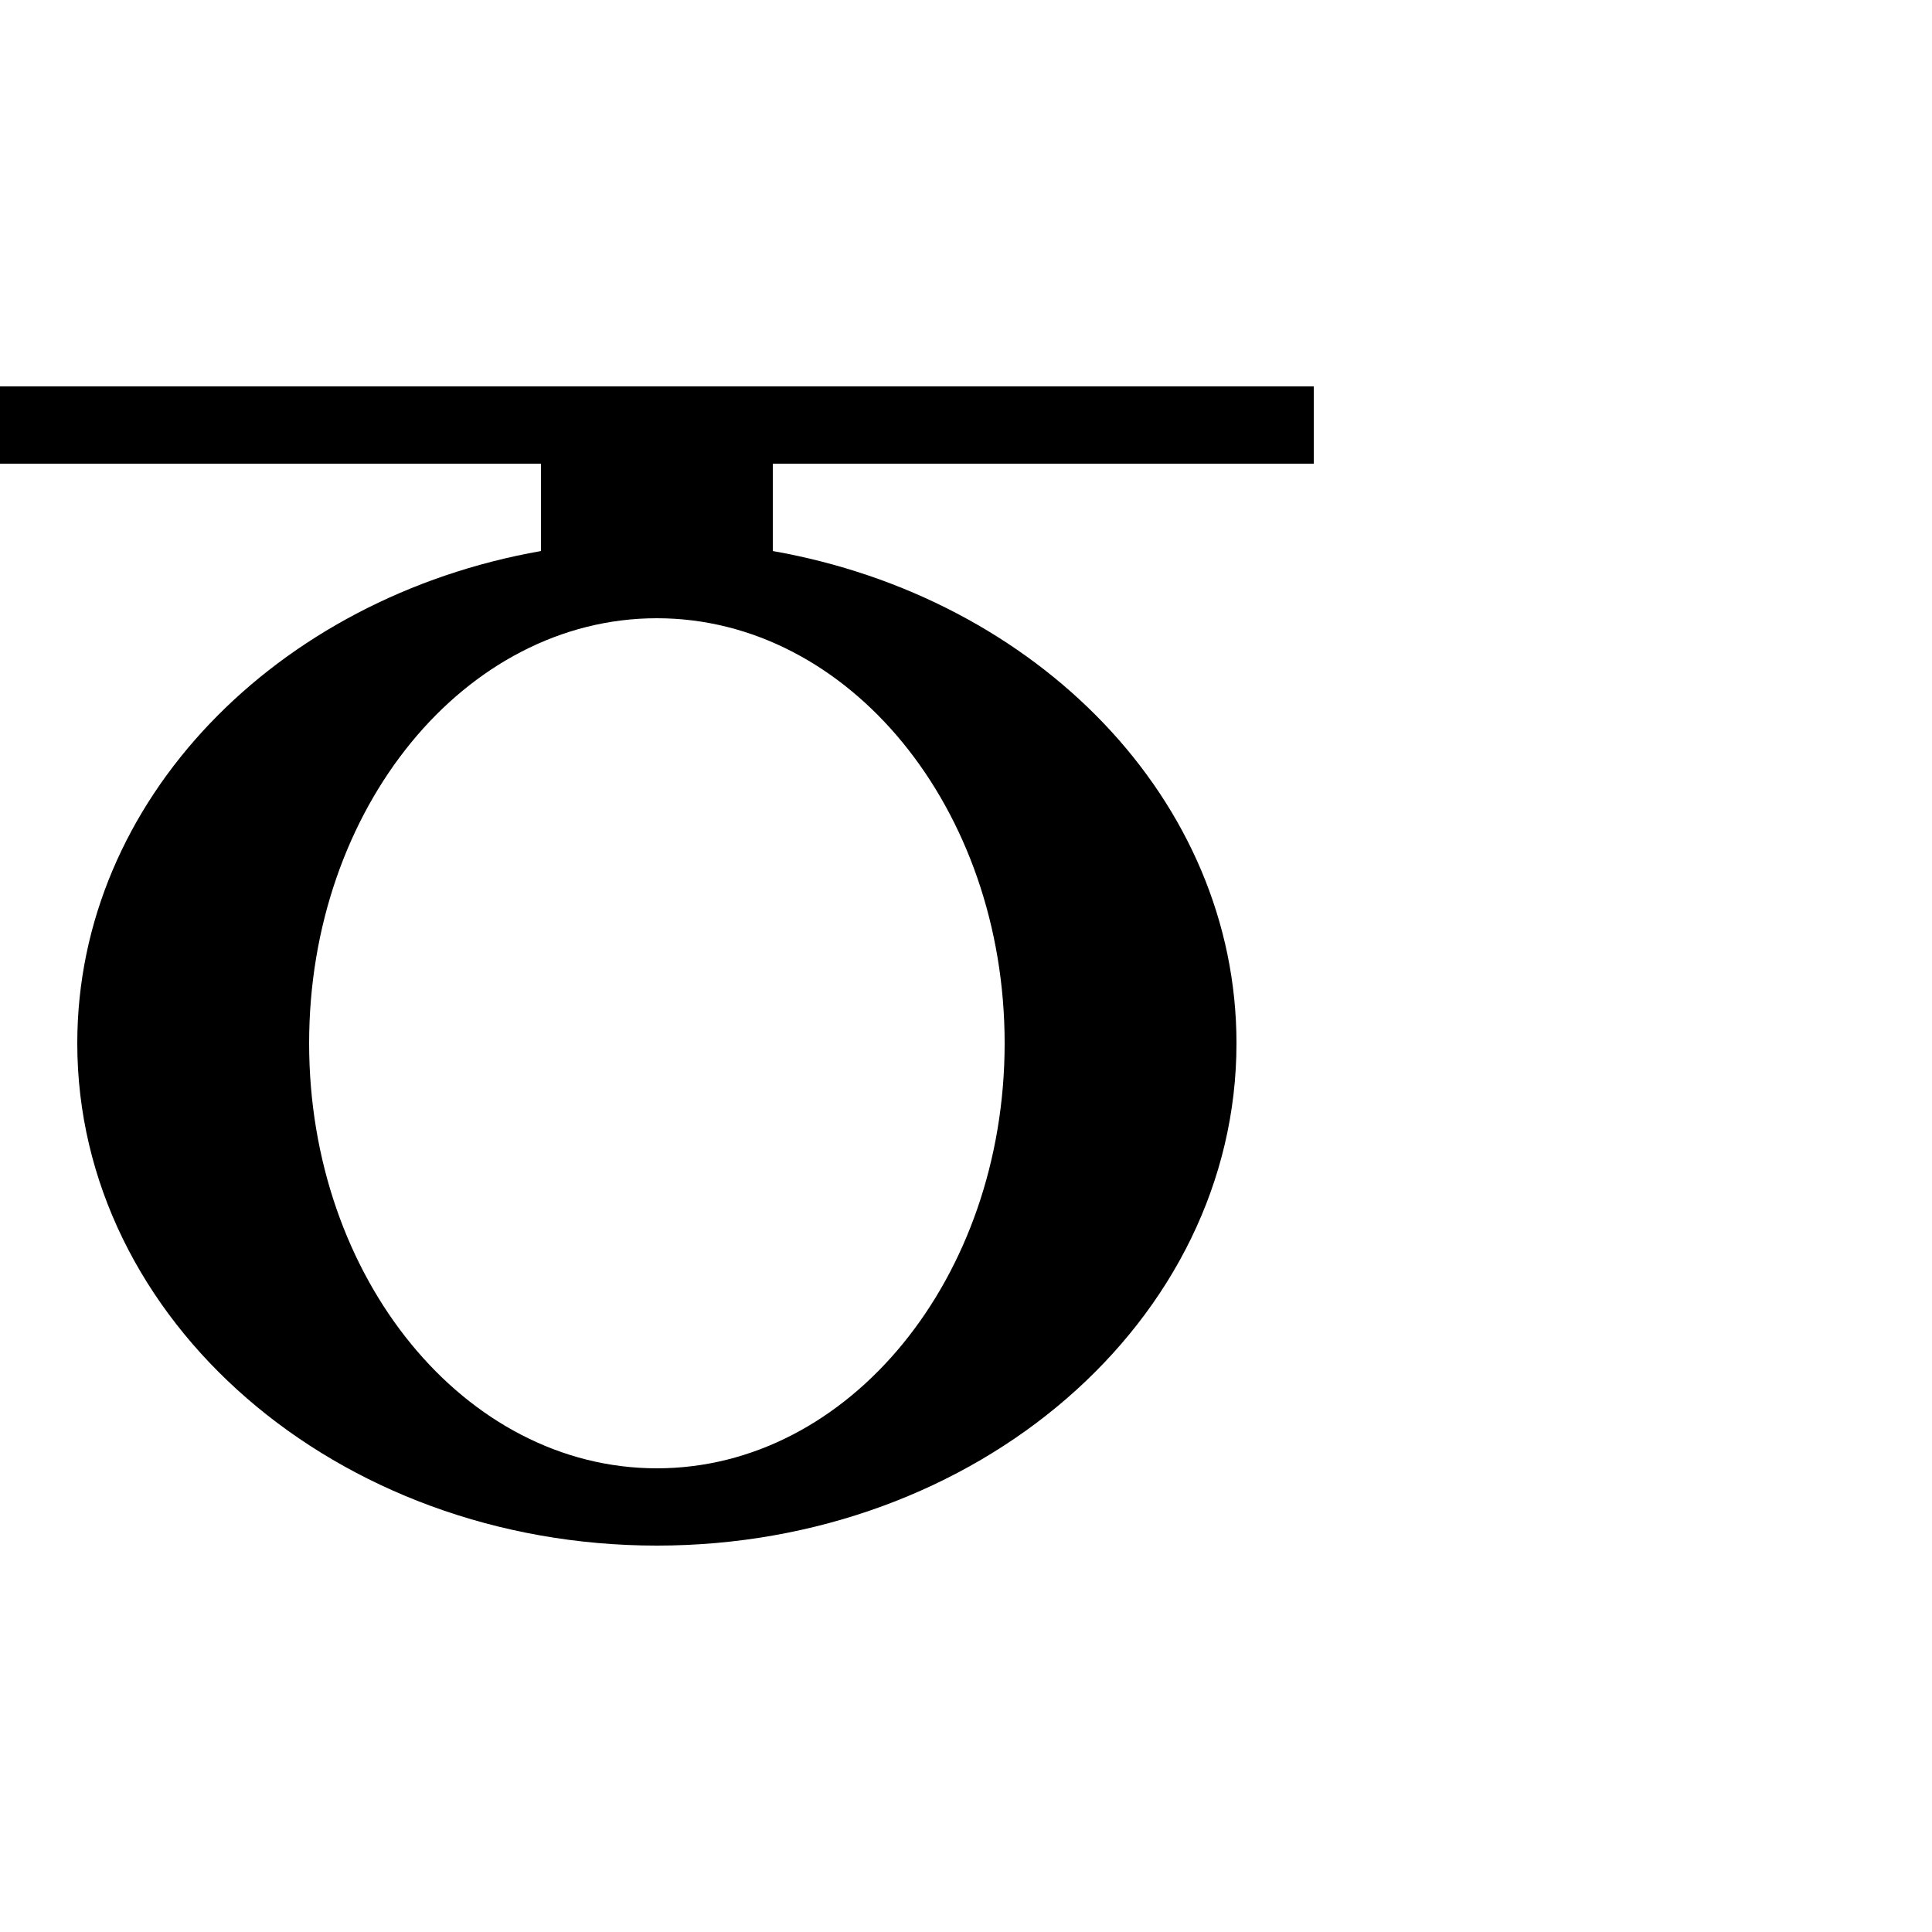 <?xml version="1.0" encoding="UTF-8"?>
<svg xmlns:svg="http://www.w3.org/2000/svg" xmlns="http://www.w3.org/2000/svg" viewBox="0 0 1000 1000">
  <path transform="translate(-10000,947.638)" style="fill:#000000;fill-opacity:1;stroke:none" d="m 10000,-747.638 0,40 280,0 0,45.219 c -136.936,24.089 -240,128.997 -240,254.781 0,143.591 134.315,260 300,260 165.686,0 300,-116.409 300,-260 0,-125.784 -103.064,-230.693 -240,-254.781 l 0,-45.219 280,0 0,-40 -680,0 z m 340,120 c 99.411,0 180,98.5 180,220 0,121.5 -80.589,220 -180,220 -99.411,0 -180,-98.5 -180,-220 0,-121.5 80.589,-220 180,-220 z"/>
</svg>

